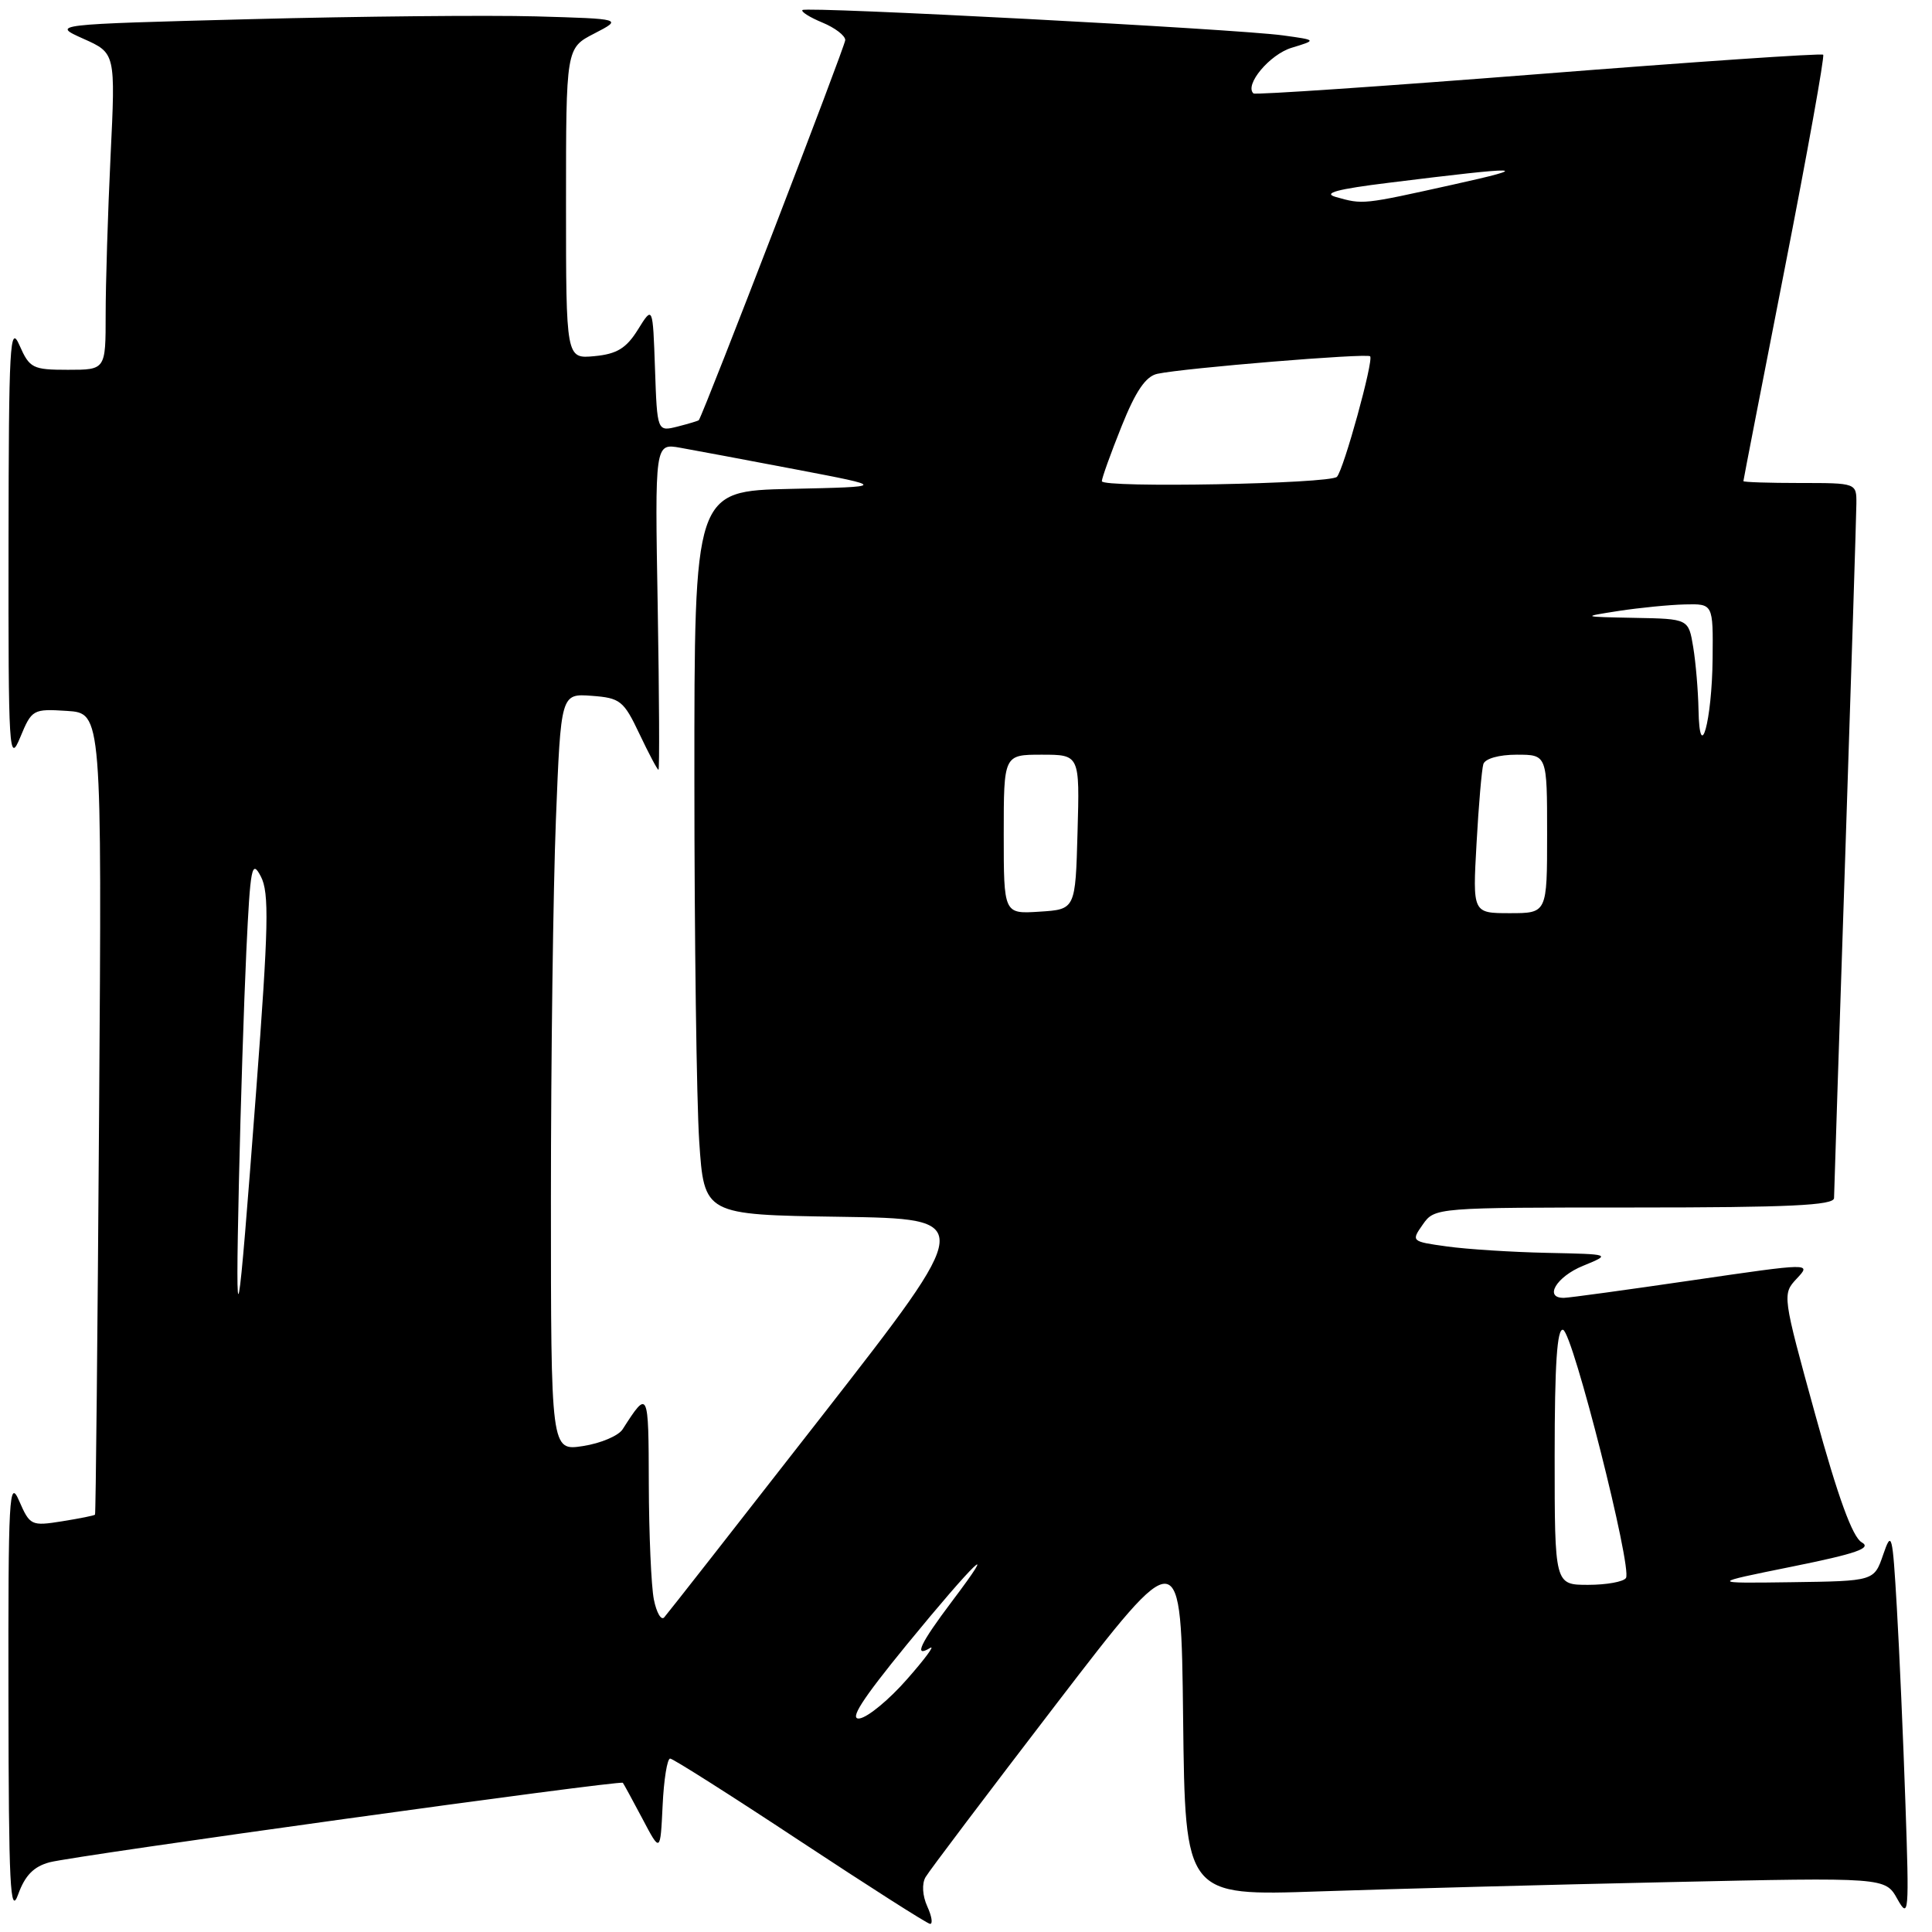<?xml version="1.0" encoding="UTF-8" standalone="no"?>
<!DOCTYPE svg PUBLIC "-//W3C//DTD SVG 1.1//EN" "http://www.w3.org/Graphics/SVG/1.1/DTD/svg11.dtd" >
<svg xmlns="http://www.w3.org/2000/svg" xmlns:xlink="http://www.w3.org/1999/xlink" version="1.1" viewBox="0 0 256 256">
 <g >
 <path fill="currentColor"
d=" M 122.87 252.61 C 122.23 251.20 122.13 249.61 122.64 248.73 C 123.11 247.91 130.93 237.57 140.00 225.74 C 156.50 204.24 156.50 204.24 156.77 227.73 C 157.04 251.23 157.04 251.23 174.77 250.62 C 184.52 250.29 205.39 249.73 221.15 249.39 C 249.81 248.76 249.81 248.76 251.41 251.63 C 252.92 254.33 252.99 253.60 252.48 239.00 C 252.19 230.47 251.68 218.78 251.34 213.00 C 250.77 203.18 250.65 202.73 249.53 206.00 C 248.33 209.50 248.33 209.50 237.41 209.65 C 226.50 209.80 226.50 209.80 237.48 207.58 C 245.99 205.86 248.06 205.14 246.69 204.37 C 245.47 203.68 243.55 198.42 240.53 187.44 C 236.16 171.59 236.15 171.49 238.08 169.42 C 240.03 167.34 240.03 167.34 224.27 169.64 C 215.59 170.91 207.94 171.96 207.25 171.97 C 204.53 172.03 206.21 169.18 209.75 167.73 C 213.50 166.19 213.50 166.19 205.00 166.01 C 200.32 165.91 194.35 165.53 191.72 165.16 C 187.00 164.51 186.97 164.47 188.53 162.25 C 190.10 160.01 190.27 160.00 216.56 160.00 C 237.04 160.00 243.00 159.72 243.02 158.75 C 243.03 158.06 243.69 137.70 244.50 113.50 C 245.30 89.30 245.97 68.26 245.98 66.75 C 246.00 64.00 246.00 64.00 238.50 64.00 C 234.38 64.00 231.00 63.89 231.01 63.75 C 231.01 63.61 233.48 50.93 236.49 35.56 C 239.50 20.20 241.79 7.45 241.58 7.25 C 241.38 7.04 224.40 8.20 203.85 9.82 C 183.31 11.43 166.31 12.59 166.09 12.38 C 164.86 11.26 168.24 7.21 171.15 6.33 C 174.50 5.31 174.50 5.31 170.00 4.69 C 163.86 3.84 106.83 0.84 106.33 1.33 C 106.11 1.55 107.30 2.30 108.97 2.99 C 110.64 3.68 112.00 4.72 112.00 5.31 C 112.00 6.09 93.39 54.40 92.60 55.67 C 92.54 55.76 91.28 56.14 89.79 56.52 C 87.08 57.20 87.08 57.20 86.79 48.85 C 86.50 40.50 86.50 40.50 84.53 43.67 C 82.99 46.15 81.74 46.91 78.78 47.19 C 75.00 47.55 75.00 47.55 75.00 26.96 C 75.00 6.37 75.00 6.37 78.75 4.44 C 82.50 2.50 82.50 2.50 71.00 2.17 C 64.67 2.00 47.64 2.16 33.15 2.54 C 6.80 3.23 6.80 3.23 11.06 5.14 C 15.31 7.04 15.31 7.04 14.65 20.68 C 14.29 28.18 14.00 37.62 14.00 41.66 C 14.00 49.00 14.00 49.00 9.00 49.00 C 4.32 49.00 3.92 48.79 2.58 45.75 C 1.31 42.84 1.16 45.63 1.13 72.00 C 1.10 99.77 1.20 101.28 2.68 97.70 C 4.21 94.00 4.37 93.91 8.88 94.20 C 13.50 94.50 13.50 94.50 13.13 147.50 C 12.93 176.65 12.69 200.59 12.59 200.70 C 12.50 200.82 10.53 201.21 8.22 201.58 C 4.15 202.23 3.96 202.14 2.54 198.88 C 1.21 195.81 1.08 198.23 1.12 225.00 C 1.15 249.92 1.35 253.96 2.41 251.01 C 3.32 248.49 4.48 247.32 6.58 246.76 C 10.07 245.85 82.20 235.85 82.53 236.23 C 82.65 236.38 83.82 238.53 85.13 241.00 C 87.50 245.50 87.50 245.50 87.80 239.25 C 87.96 235.81 88.41 233.01 88.80 233.02 C 89.18 233.03 96.92 237.94 106.00 243.94 C 115.08 249.93 122.83 254.88 123.23 254.92 C 123.63 254.96 123.47 253.92 122.87 252.61 Z  M 120.14 217.94 C 129.20 206.88 132.66 203.56 126.14 212.19 C 121.92 217.79 121.01 219.72 123.25 218.36 C 123.94 217.94 122.57 219.80 120.20 222.49 C 117.84 225.19 115.01 227.53 113.91 227.70 C 112.46 227.92 114.17 225.25 120.14 217.94 Z  M 86.64 211.94 C 86.29 210.18 85.99 203.29 85.97 196.62 C 85.94 184.16 85.90 184.08 82.50 189.39 C 81.95 190.25 79.59 191.25 77.25 191.61 C 73.00 192.26 73.00 192.26 73.00 158.79 C 73.00 140.38 73.30 117.80 73.66 108.61 C 74.32 91.90 74.32 91.90 78.40 92.20 C 82.19 92.48 82.64 92.84 84.73 97.25 C 85.97 99.86 87.10 102.00 87.25 102.00 C 87.40 102.00 87.35 92.27 87.15 80.37 C 86.77 58.73 86.77 58.73 90.14 59.33 C 91.99 59.66 98.90 60.95 105.50 62.21 C 117.50 64.50 117.50 64.50 104.75 64.78 C 92.00 65.06 92.00 65.06 92.01 103.28 C 92.01 124.30 92.30 145.88 92.65 151.23 C 93.30 160.96 93.30 160.96 111.28 161.23 C 129.27 161.50 129.27 161.50 109.01 187.50 C 97.86 201.80 88.41 213.87 88.01 214.31 C 87.61 214.76 86.99 213.69 86.64 211.94 Z  M 206.00 192.92 C 206.00 180.76 206.32 175.94 207.12 176.21 C 208.42 176.64 216.29 207.72 215.45 209.09 C 215.14 209.59 212.88 210.00 210.44 210.00 C 206.00 210.00 206.00 210.00 206.00 192.92 Z  M 31.66 156.50 C 31.88 146.60 32.32 132.89 32.64 126.04 C 33.17 114.85 33.36 113.84 34.56 116.13 C 35.69 118.28 35.59 122.73 33.94 144.59 C 31.48 177.20 31.16 178.84 31.66 156.50 Z  M 133.00 110.55 C 133.00 100.00 133.00 100.00 138.03 100.00 C 143.07 100.00 143.07 100.00 142.78 110.25 C 142.50 120.50 142.50 120.50 137.75 120.80 C 133.00 121.11 133.00 121.11 133.00 110.55 Z  M 195.65 111.75 C 195.93 106.66 196.34 101.94 196.55 101.25 C 196.78 100.52 198.62 100.00 200.97 100.00 C 205.00 100.00 205.00 100.00 205.00 110.50 C 205.00 121.00 205.00 121.00 200.06 121.00 C 195.13 121.00 195.13 121.00 195.65 111.75 Z  M 225.06 94.00 C 225.01 91.53 224.70 87.81 224.36 85.75 C 223.74 82.00 223.74 82.00 216.62 81.87 C 209.50 81.73 209.50 81.73 214.50 80.95 C 217.25 80.53 221.19 80.14 223.25 80.09 C 227.00 80.00 227.00 80.00 226.93 87.25 C 226.85 95.56 225.20 101.53 225.06 94.00 Z  M 146.00 63.76 C 146.00 63.35 147.17 60.09 148.61 56.50 C 150.49 51.80 151.82 49.86 153.36 49.53 C 156.97 48.76 181.11 46.78 181.55 47.21 C 182.05 47.71 178.05 62.23 177.15 63.18 C 176.26 64.12 146.00 64.68 146.00 63.76 Z  M 177.00 26.10 C 175.21 25.59 177.18 25.06 184.00 24.22 C 201.94 21.99 203.48 22.04 192.50 24.47 C 180.50 27.13 180.62 27.12 177.00 26.10 Z "/>
</g>
</svg>